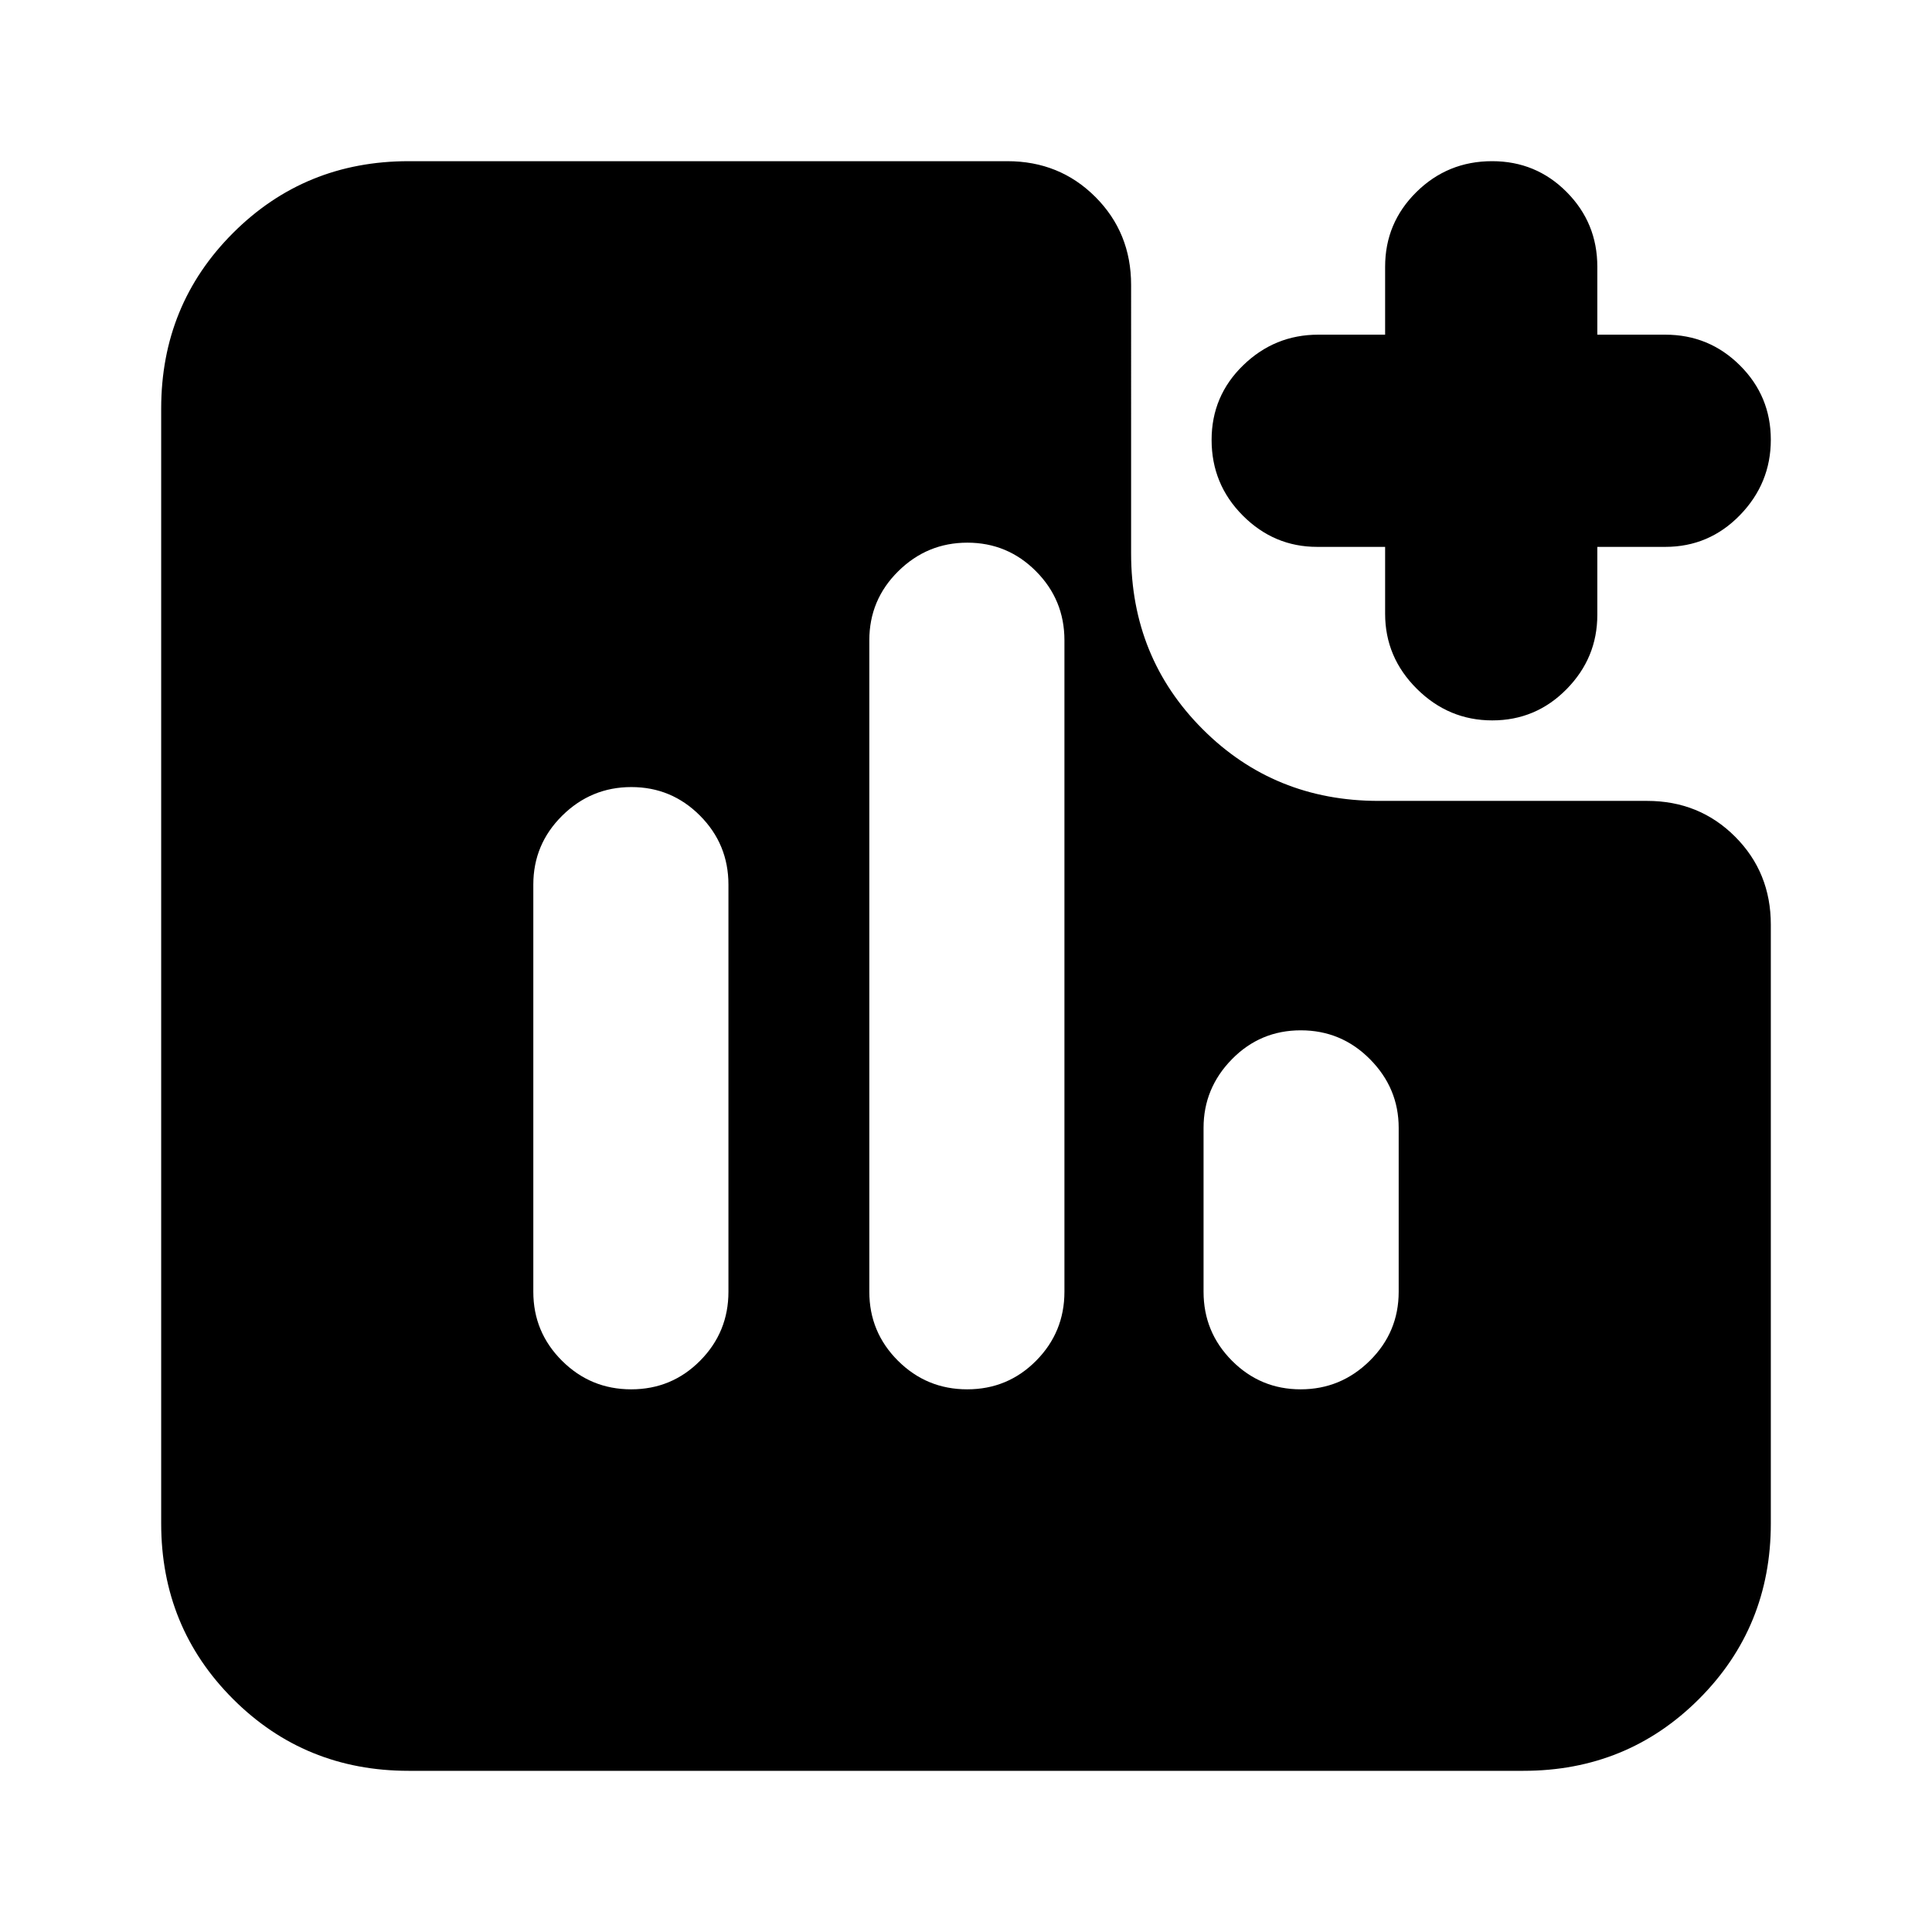 <svg xmlns="http://www.w3.org/2000/svg" height="24" viewBox="0 -960 960 960" width="24"><path d="M313.64-269.65q20.14 0 34.23-14.2 14.09-14.2 14.09-34.28v-202.3q0-20.08-14.13-34.28-14.14-14.2-34.11-14.2-19.98 0-34.35 14.2Q265-540.51 265-520.43v202.3q0 20.08 14.25 34.28 14.24 14.2 34.39 14.2Zm166.95 0q20.15 0 34.24-14.2 14.08-14.2 14.08-34.28v-323.74q0-20.08-14.13-34.28-14.13-14.2-34.11-14.2-19.97 0-34.34 14.2-14.37 14.2-14.37 34.28v323.74q0 20.08 14.24 34.28 14.25 14.2 34.39 14.2Zm165.69 0q19.98 0 34.35-14.2Q695-298.05 695-318.13v-81.44q0-19.73-14.25-34.1-14.24-14.37-34.39-14.37-20.14 0-34.23 14.37-14.09 14.37-14.09 34.1v81.44q0 20.08 14.13 34.28 14.14 14.2 34.11 14.2Zm95.21-332.39q-21.66 0-37.45-15.67-15.78-15.67-15.78-37.33v-33.22h-33.78q-21.42 0-36.93-15.55-15.51-15.54-15.51-37.61 0-21.83 15.67-37.05 15.67-15.23 37.33-15.23h33.22v-33.78q0-21.76 15.55-37.1 15.54-15.33 37.61-15.33 21.83 0 37.05 15.33 15.23 15.34 15.23 37.1v33.78h33.78q21.76 0 37.1 15.28 15.33 15.27 15.33 36.93t-15.33 37.45q-15.34 15.78-37.1 15.78H793.7v33.78q0 21.42-15.28 36.93-15.27 15.51-36.93 15.51ZM203.04-80.09q-51.57 0-87.26-35.69-35.69-35.69-35.69-87.26v-553.92q0-51.57 35.69-87.26 35.69-35.69 87.26-35.69h297.52q25.96 0 43.72 17.76 17.76 17.76 17.76 43.72V-685q0 51.78 35.59 87.37T685-562.04h133.43q25.96 0 43.72 17.76 17.76 17.76 17.76 43.72v297.52q0 51.57-35.69 87.26-35.69 35.69-87.26 35.69H203.04Z"/></svg>